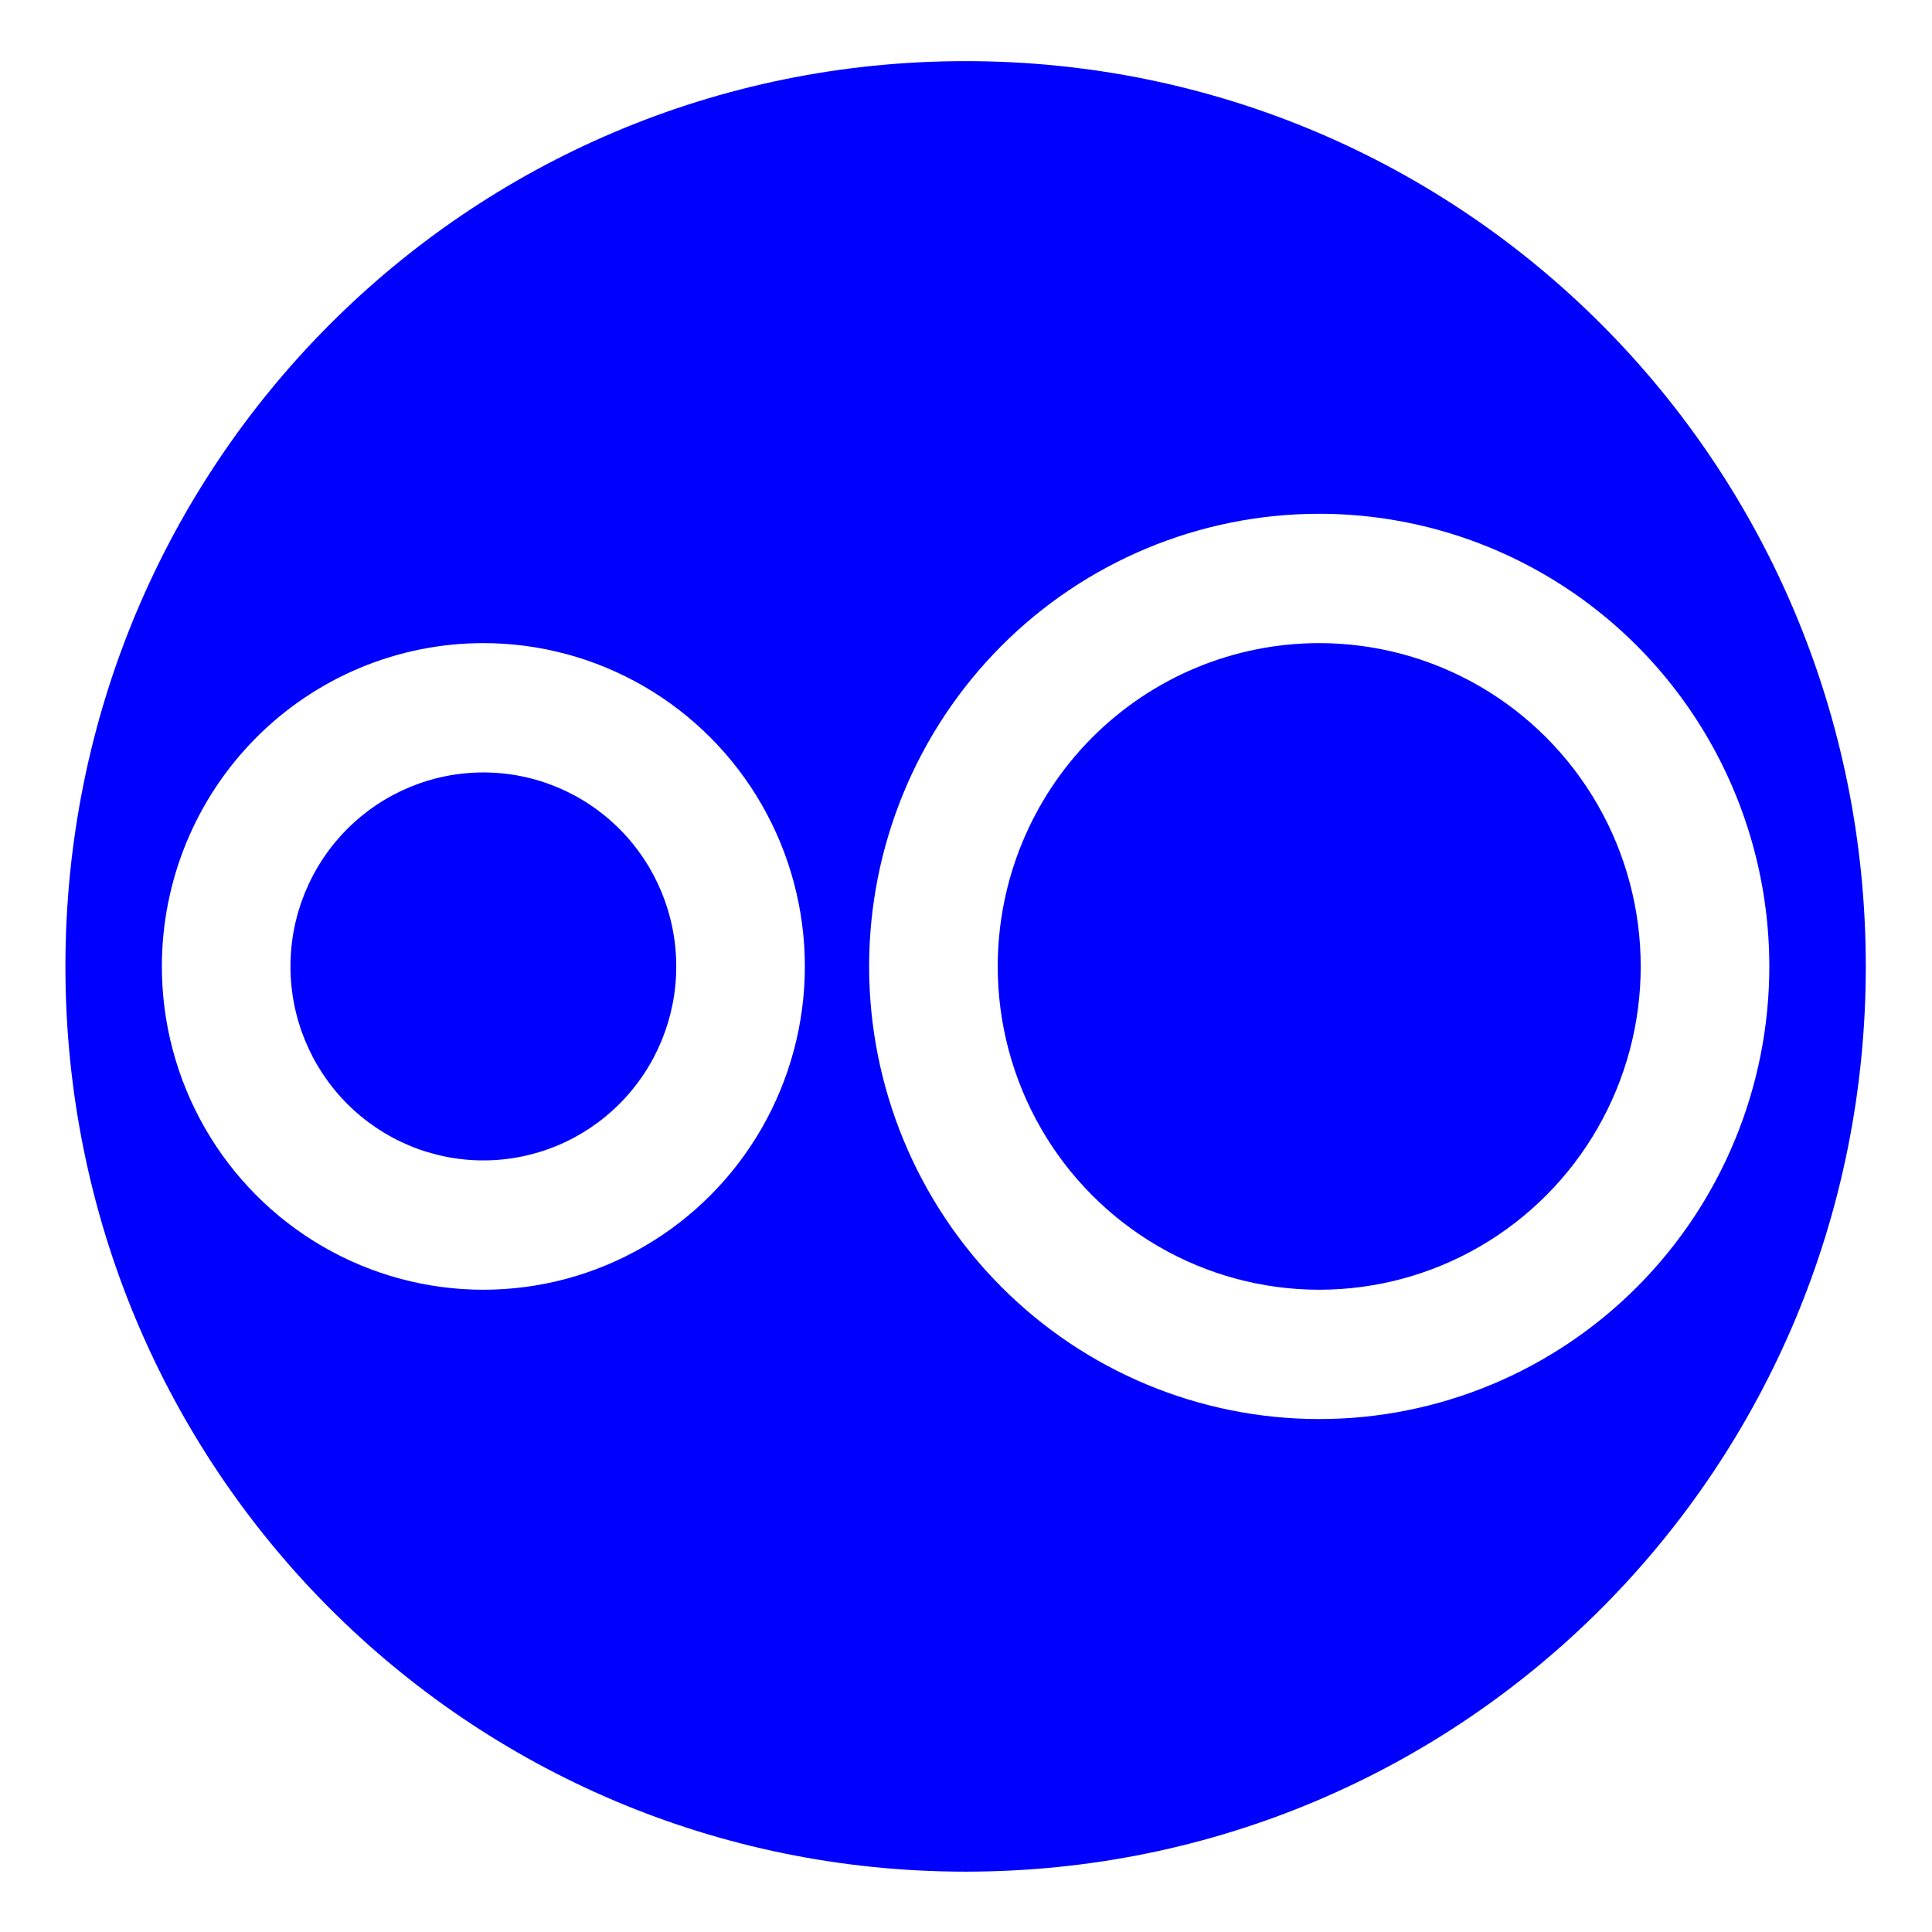 <?xml version="1.0" encoding="UTF-8" standalone="no"?>
<svg
   width="64"
   height="64"
   version="1"
   id="svg12"
   sodipodi:docname="genymotion-player.svg"
   inkscape:version="1.1 (1:1.1+rc+202105240936+c4e8f9ed74)"
   xmlns:inkscape="http://www.inkscape.org/namespaces/inkscape"
   xmlns:sodipodi="http://sodipodi.sourceforge.net/DTD/sodipodi-0.dtd"
   xmlns="http://www.w3.org/2000/svg"
   xmlns:svg="http://www.w3.org/2000/svg">
  <defs
     id="defs16">
    <inkscape:path-effect
       effect="powerclip"
       id="path-effect262"
       is_visible="true"
       lpeversion="1"
       inverse="true"
       flatten="false"
       hide_clip="false"
       message="Use fill-rule evenodd on &lt;b&gt;fill and stroke&lt;/b&gt; dialog if no flatten result after convert clip to paths." />
    <clipPath
       clipPathUnits="userSpaceOnUse"
       id="clipPath258">
      <path
         style="display:none;fill:#0000ff"
         d="m 42.999,18.001 a 14,14 0 0 0 -14,14 14,14 0 0 0 14,14 14,14 0 0 0 14,-14 14,14 0 0 0 -14,-14 z M 17,22.001 A 10,10 0 0 0 7,32.001 a 10,10 0 0 0 10,10 10,10 0 0 0 10,-10 10,10 0 0 0 -10,-10 z m 25.999,0 a 10,10 0 0 1 10,10 10,10 0 0 1 -10,10 10,10 0 0 1 -10,-10 10,10 0 0 1 10,-10 z m -25.999,4 a 6,6 0 0 1 6,6 6,6 0 0 1 -6,6 6,6 0 0 1 -6,-6 6,6 0 0 1 6,-6 z"
         id="path260" />
      <path
         id="lpe_path-effect262"
         style="fill:#0000ff"
         class="powerclip"
         d="M -1,-1 H 65 V 65 H -1 Z m 43.999,19.001 a 14,14 0 0 0 -14,14 14,14 0 0 0 14,14 14,14 0 0 0 14,-14 14,14 0 0 0 -14,-14 z M 17,22.001 A 10,10 0 0 0 7,32.001 a 10,10 0 0 0 10,10 10,10 0 0 0 10,-10 10,10 0 0 0 -10,-10 z m 25.999,0 a 10,10 0 0 0 -10,10 10,10 0 0 0 10,10 10,10 0 0 0 10,-10 10,10 0 0 0 -10,-10 z m -25.999,4 a 6,6 0 0 0 -6,6 6,6 0 0 0 6,6 6,6 0 0 0 6,-6 6,6 0 0 0 -6,-6 z" />
    </clipPath>
  </defs>
  <sodipodi:namedview
     id="namedview14"
     pagecolor="#0000ff"
     bordercolor="#666666"
     borderopacity="1.0"
     inkscape:pageshadow="2"
     inkscape:pageopacity="0.0"
     inkscape:pagecheckerboard="0"
     showgrid="false"
     inkscape:zoom="12.859375"
     inkscape:cx="32.077764"
     inkscape:cy="19.557716"
     inkscape:window-width="1920"
     inkscape:window-height="996"
     inkscape:window-x="0"
     inkscape:window-y="0"
     inkscape:window-maximized="1"
     inkscape:current-layer="svg12" />
  <path
     style="fill:#0000ff"
     width="56"
     height="56"
     x="4"
     y="4"
     rx="27.999"
     ry="27.999"
     id="rect4"
     clip-path="url(#clipPath258)"
     inkscape:path-effect="#path-effect262"
     d="m 31.999,4 h 0.002 C 47.512,4 60,16.488 60,31.999 v 0.002 C 60,47.512 47.512,60 32.001,60 h -0.002 C 16.488,60 4,47.512 4,32.001 v -0.002 C 4,16.488 16.488,4 31.999,4 Z"
     sodipodi:type="rect"
     transform="matrix(1.065,0,0,1.071,-2.093,-2.259)" />
</svg>
